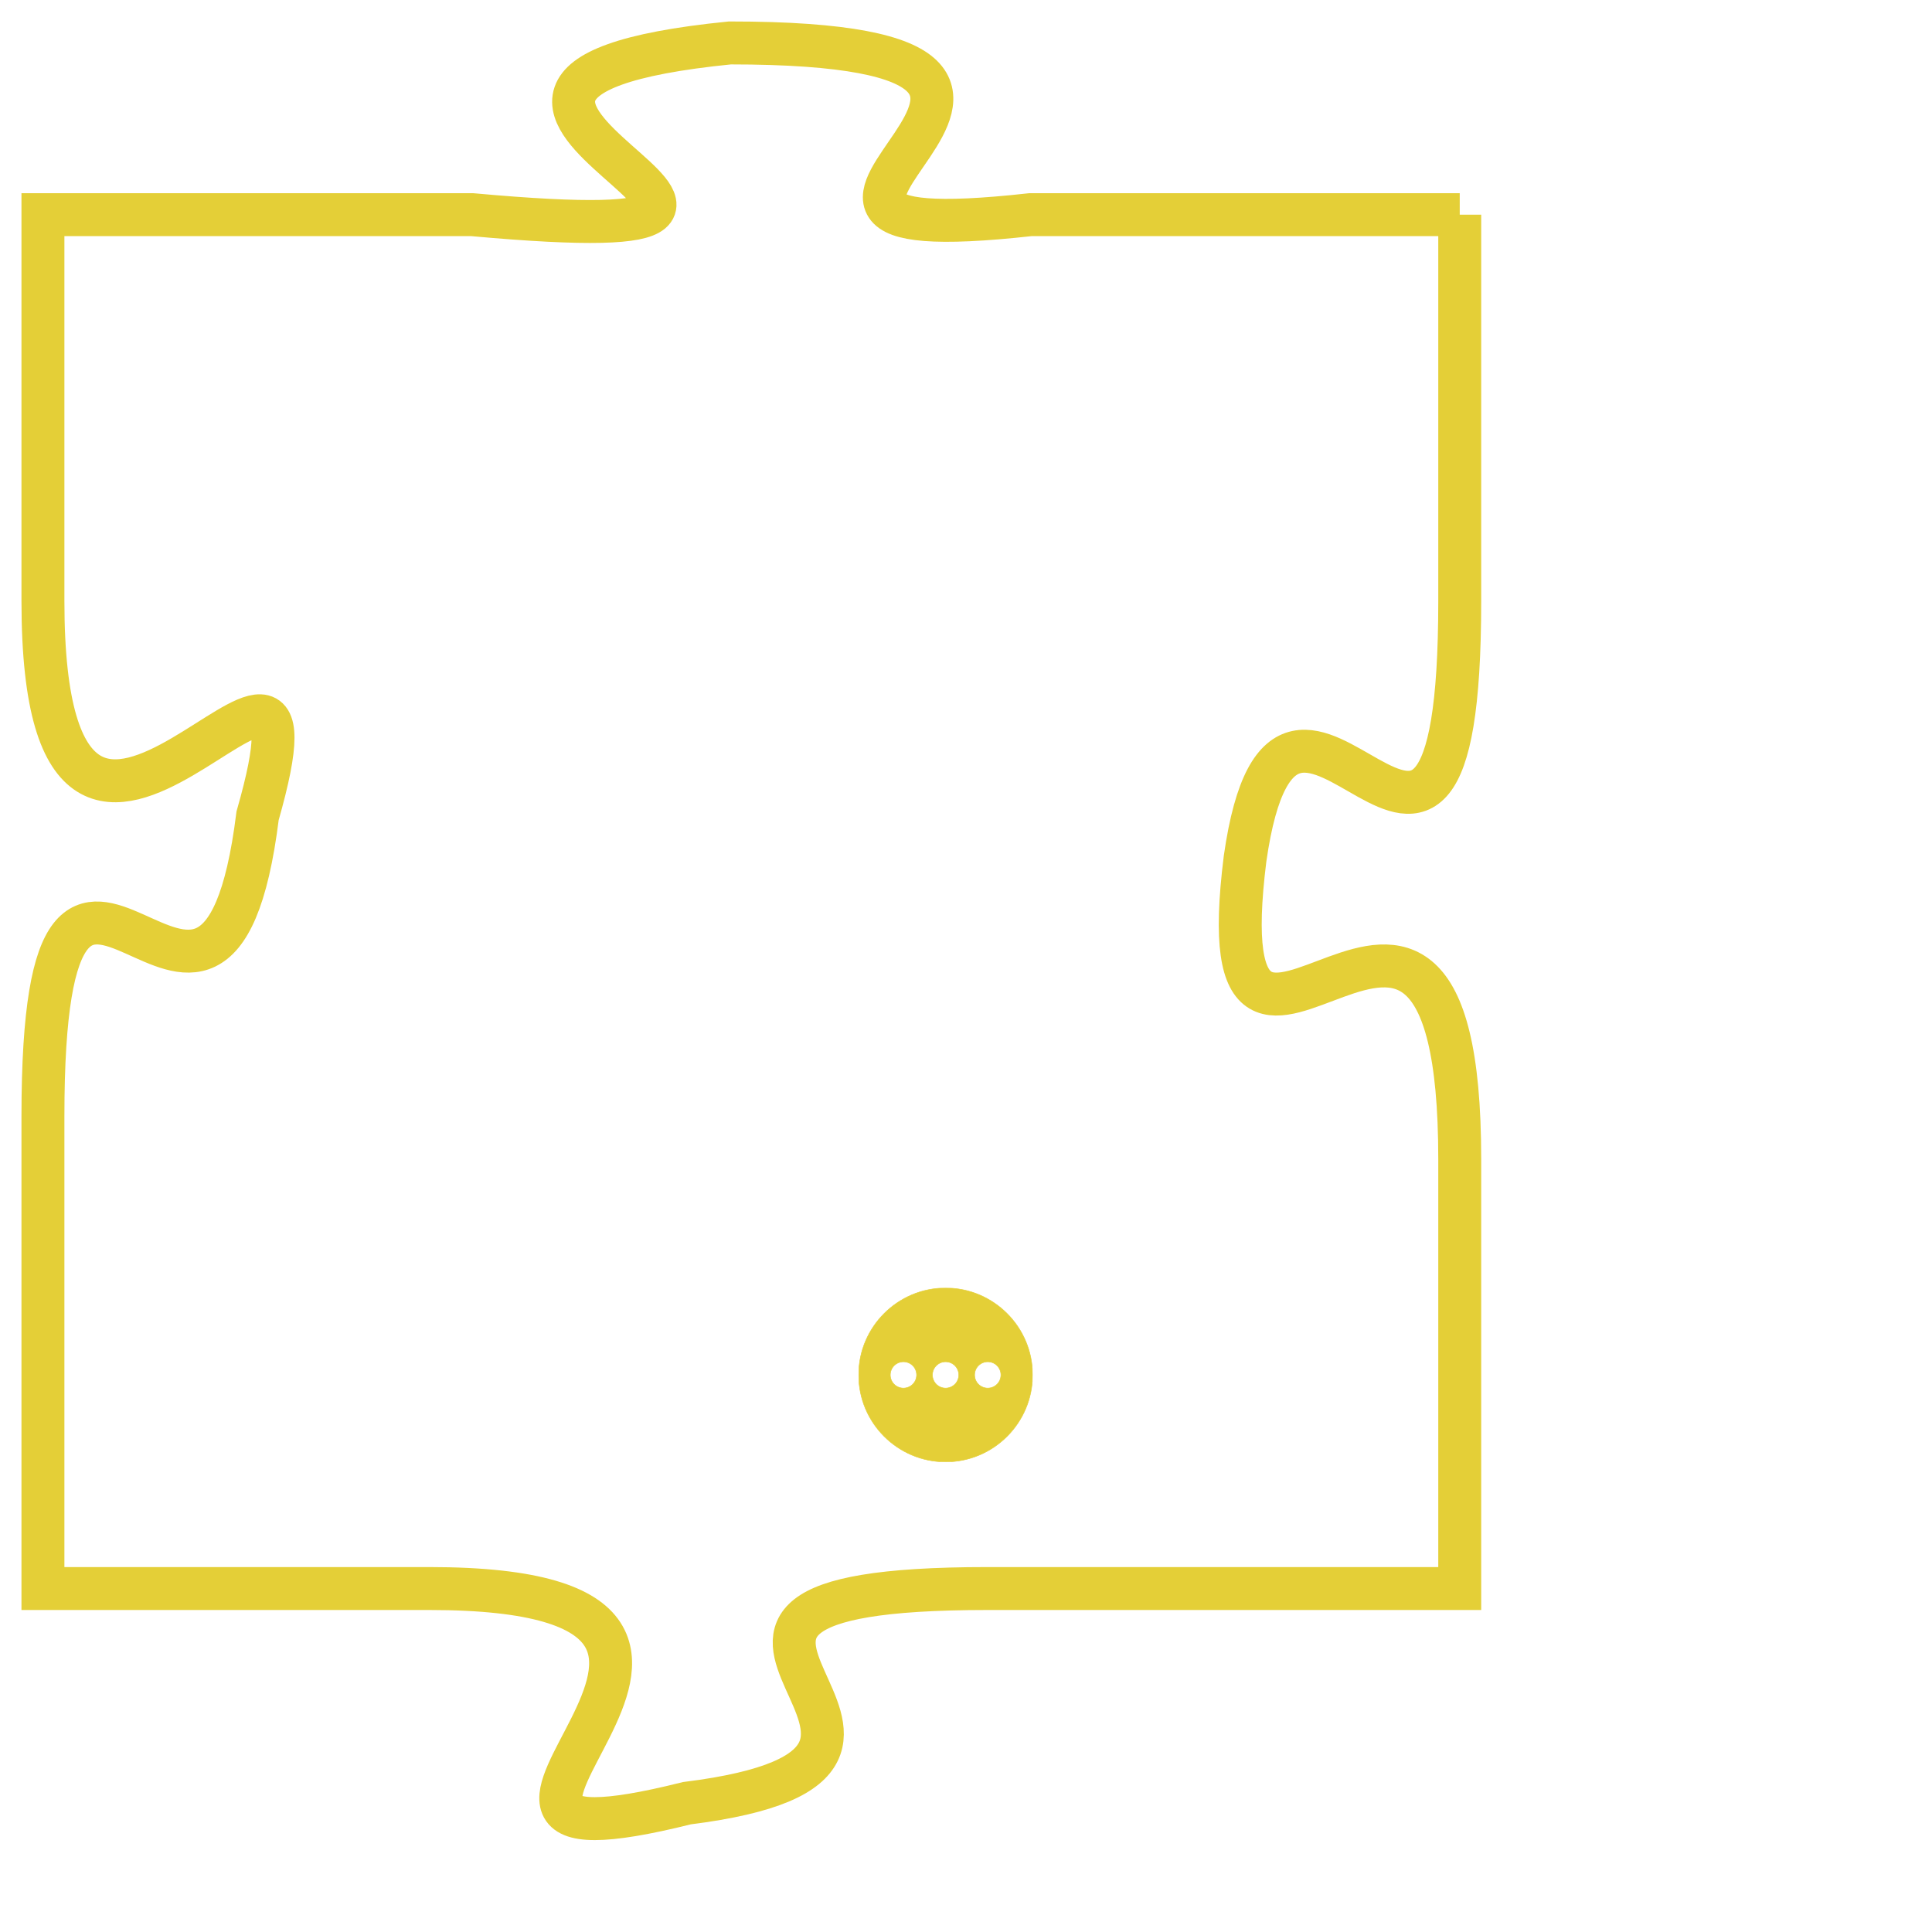 <svg version="1.1" xmlns="http://www.w3.org/2000/svg" xmlns:xlink="http://www.w3.org/1999/xlink" fill="transparent" x="0" y="0" width="350" height="350" preserveAspectRatio="xMinYMin slice"><style type="text/css">.links{fill:transparent;stroke: #E4CF37;}.links:hover{fill:#63D272; opacity:0.4;}</style><defs><g id="allt"><path id="t2538" d="M2277,608 L2267,608 C2258,609 2271,604 2260,604 C2250,605 2265,609 2254,608 L2244,608 2244,608 L2244,617 C2244,627 2251,615 2249,622 C2248,630 2244,619 2244,629 L2244,640 2244,640 L2253,640 C2263,640 2251,647 2259,645 C2267,644 2256,640 2266,640 L2277,640 2277,640 L2277,630 C2277,620 2271,631 2272,623 C2273,616 2277,627 2277,617 L2277,608"/></g><clipPath id="c" clipRule="evenodd" fill="transparent"><use href="#t2538"/></clipPath></defs><svg viewBox="2243 603 35 45" preserveAspectRatio="xMinYMin meet"><svg width="4380" height="2430"><g><image crossorigin="anonymous" x="0" y="0" href="https://nftpuzzle.license-token.com/assets/completepuzzle.svg" width="100%" height="100%" /><g class="links"><use href="#t2538"/></g></g></svg><svg x="2263" y="633" height="9%" width="9%" viewBox="0 0 330 330"><g><a xlink:href="https://nftpuzzle.license-token.com/" class="links"><title>See the most innovative NFT based token software licensing project</title><path fill="#E4CF37" id="more" d="M165,0C74.019,0,0,74.019,0,165s74.019,165,165,165s165-74.019,165-165S255.981,0,165,0z M85,190 c-13.785,0-25-11.215-25-25s11.215-25,25-25s25,11.215,25,25S98.785,190,85,190z M165,190c-13.785,0-25-11.215-25-25 s11.215-25,25-25s25,11.215,25,25S178.785,190,165,190z M245,190c-13.785,0-25-11.215-25-25s11.215-25,25-25 c13.785,0,25,11.215,25,25S258.785,190,245,190z"></path></a></g></svg></svg></svg>